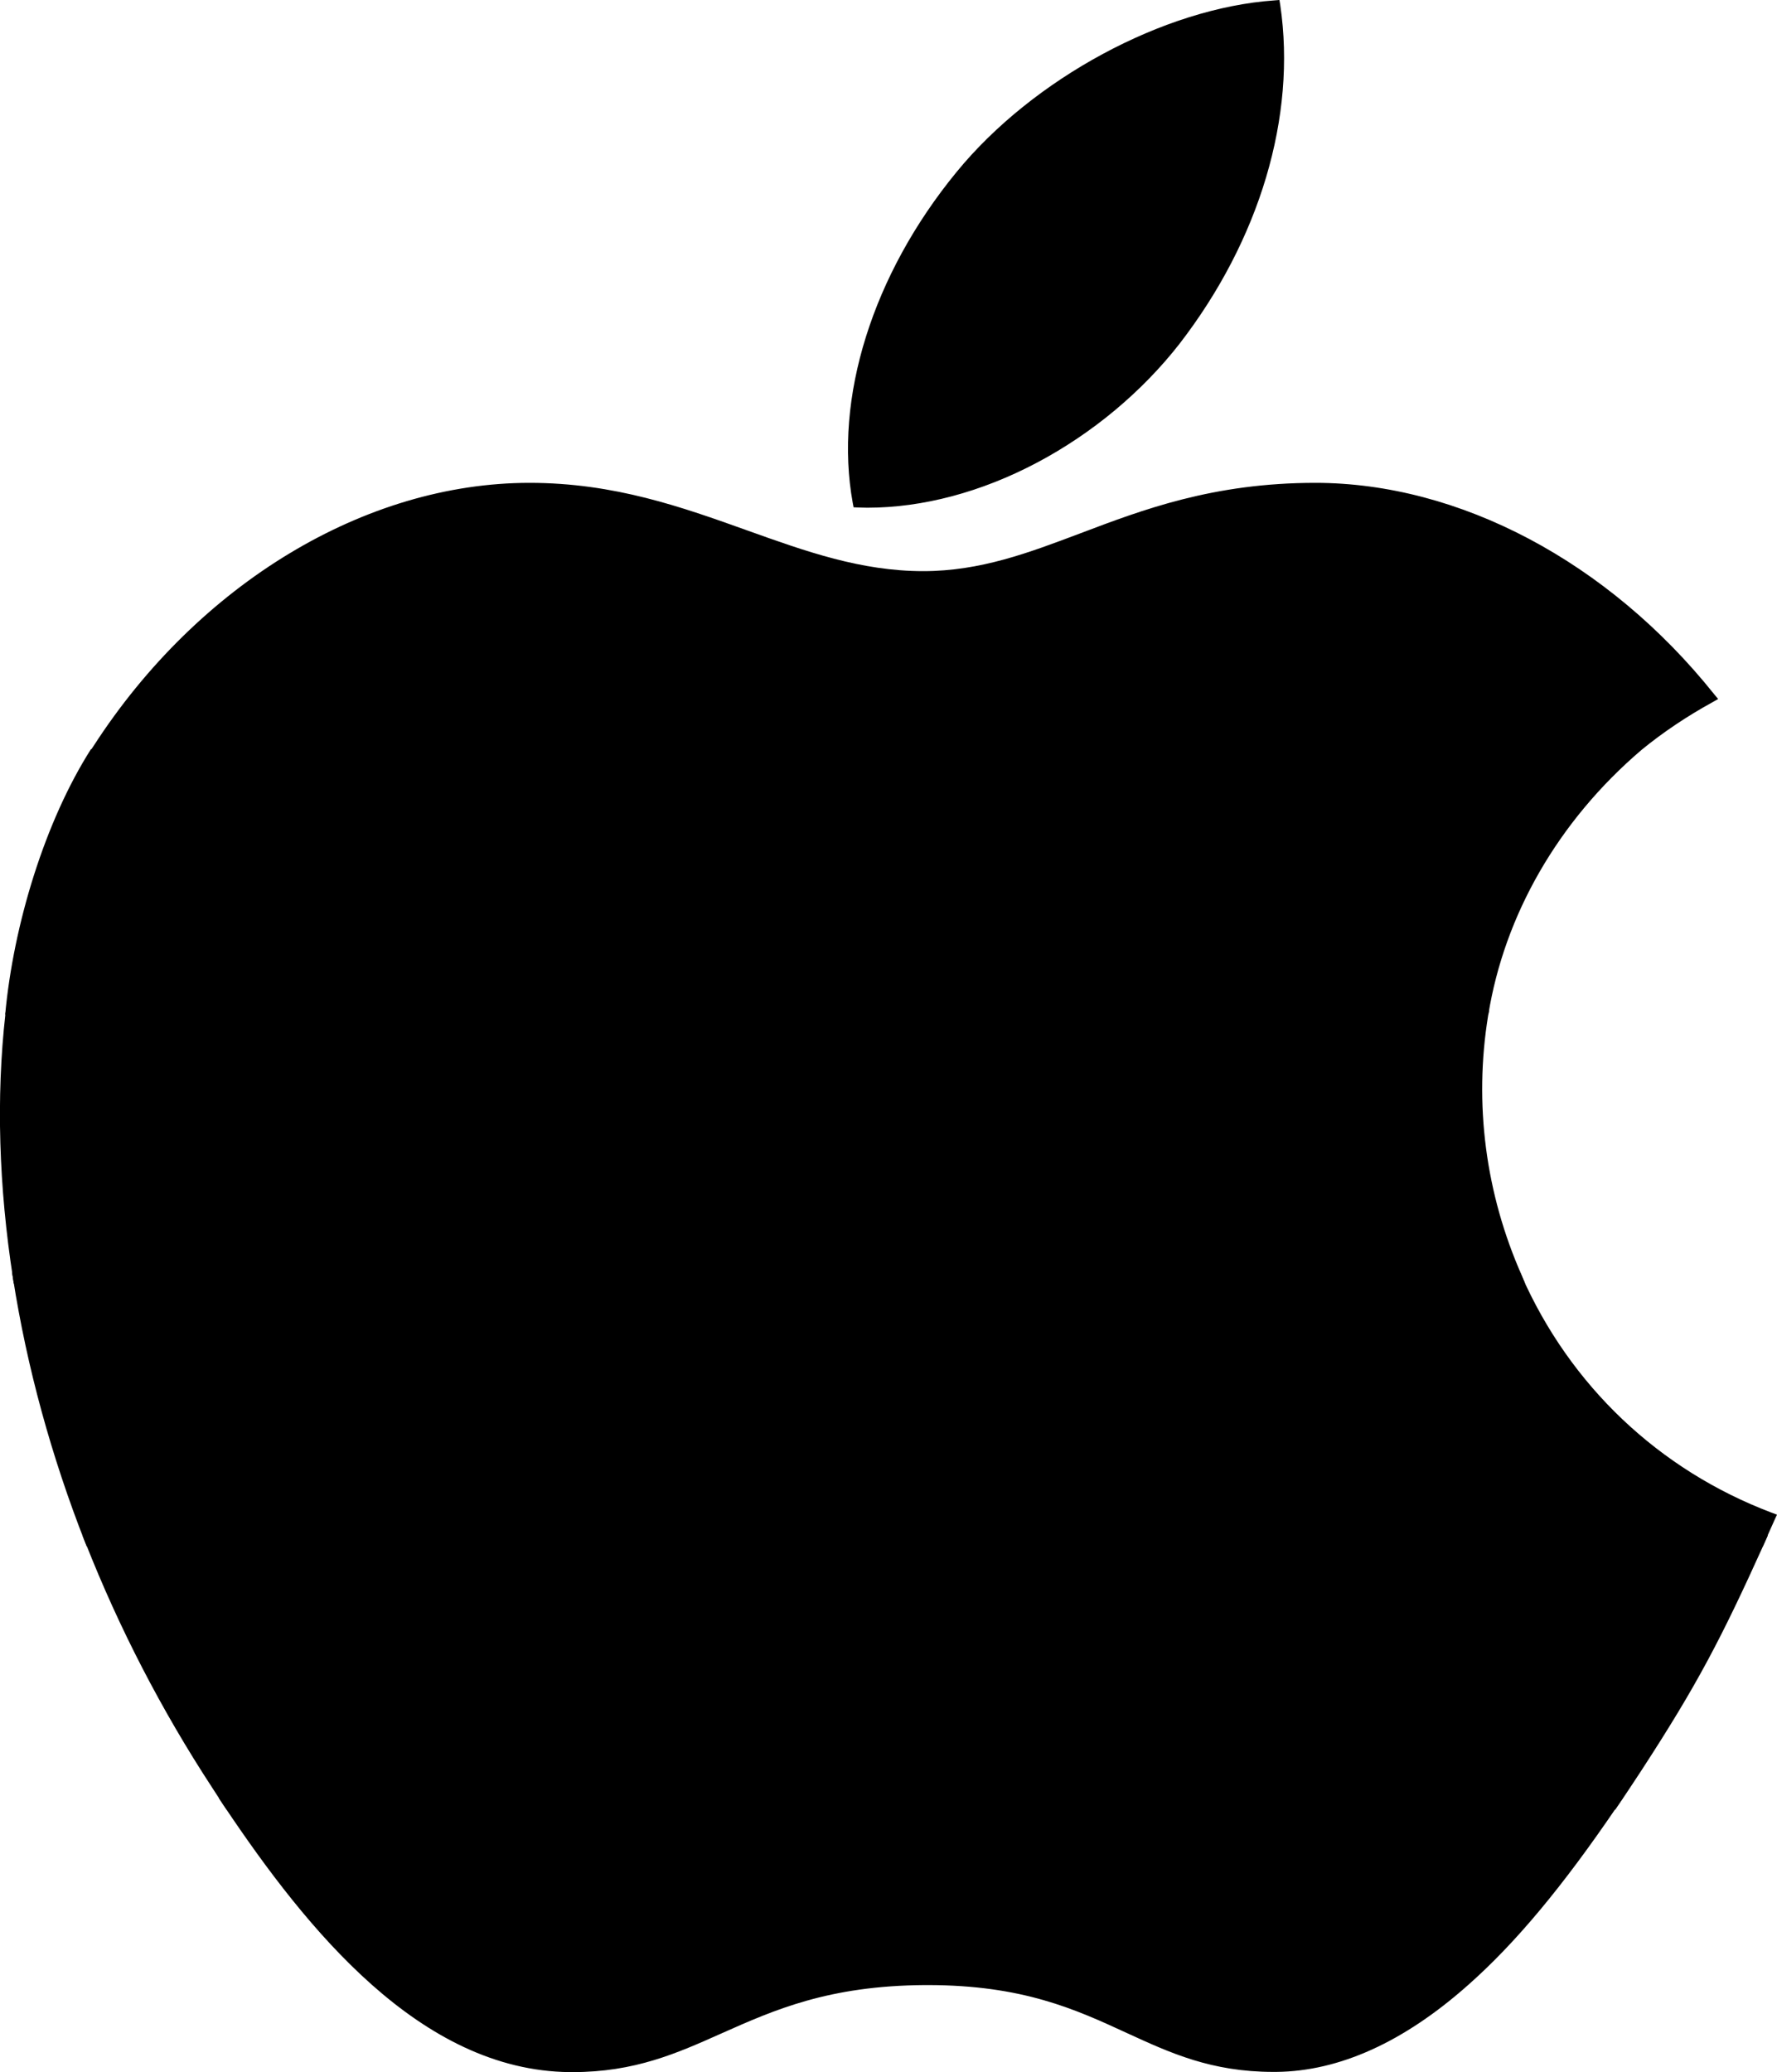 <?xml version="1.0" encoding="utf-8"?>
<!-- Generator: Adobe Illustrator 24.2.3, SVG Export Plug-In . SVG Version: 6.00 Build 0)  -->
<svg version="1.1" xmlns="http://www.w3.org/2000/svg" xmlns:xlink="http://www.w3.org/1999/xlink" x="0px" y="0px"
	 viewBox="0 0 857.5 1000" style="enable-background:new 0 0 857.5 1000;" xml:space="preserve">
<style type="text/css">
	.st0{fill-rule:evenodd;clip-rule:evenodd;fill:#61BB46;stroke:#61BB46;stroke-width:5.386;stroke-miterlimit:2.241;}
	.st1{fill-rule:evenodd;clip-rule:evenodd;fill:#FDB827;}
	.st2{fill-rule:evenodd;clip-rule:evenodd;fill:#F5821F;stroke:#F5821F;stroke-width:5.386;stroke-miterlimit:2.241;}
	.st3{fill-rule:evenodd;clip-rule:evenodd;fill:#E03A3E;stroke:#E03A3E;stroke-width:5.386;stroke-miterlimit:2.241;}
	.st4{fill-rule:evenodd;clip-rule:evenodd;fill:#963D97;stroke:#963D97;stroke-width:5.386;stroke-miterlimit:2.241;}
	.st5{fill-rule:evenodd;clip-rule:evenodd;fill:#009DDC;stroke:#009DDC;stroke-width:5.386;stroke-miterlimit:2.241;}
	.st6{clip-path:url(#apple6_1_);}
	.st7{clip-path:url(#apple5_1_);}
	.st8{clip-path:url(#apple4_1_);}
	.st9{clip-path:url(#apple3_1_);}
	.st10{clip-path:url(#apple2_1_);}
	.st11{clip-path:url(#apple1_1_);}
</style>
<g id="black" inkscape:version="0.92.3 (2405546, 2018-03-11)" sodipodi:docname="Apple_Computer_Logo_rainbow.svg" xmlns:cc="http://creativecommons.org/ns#" xmlns:dc="http://purl.org/dc/elements/1.1/" xmlns:inkscape="http://www.inkscape.org/namespaces/inkscape" xmlns:rdf="http://www.w3.org/1999/02/22-rdf-syntax-ns#" xmlns:sodipodi="http://sodipodi.sourceforge.net/DTD/sodipodi-0.dtd" xmlns:svg="http://www.w3.org/2000/svg">
	<g id="clip_5_">
		<defs>
			<path id="apple6" d="M829.1,337.3l-2.8,1.6c-12.2,6.7-23.7,14.4-34.1,22.9c0.1-0.1,0.2-0.1,0.2-0.2h-4.2l-740.9,0h-3.2l0.1-0.2
				c0.3-0.5,0.7-1,1-1.5C95.8,281.6,176.3,233,255.5,233c41,0,73.6,11.7,105.2,23c28.2,10.1,54.8,19.6,84.8,19.6
				c27.7,0,51-8.9,75.7-18.2C551.3,246,585.4,233,634.7,233c69.5,0,141.4,38.1,192.4,101.9L829.1,337.3z M617.8,2.5L617.4,0
				l-2.5,0.2c-53.3,3.7-116.4,37.7-153.3,82.8c-40.6,49.5-59.3,109.2-50.1,159.7l0.4,2.1l2.2,0.1c1.5,0,2.9,0.1,4.4,0.1
				c26.7,0,55-7.5,82-21.8c13.2-7,26-15.6,37.6-25.3c11.6-9.7,22.1-20.5,31-31.9C607.9,115.8,625.7,56.2,617.8,2.5z"/>
		</defs>
		<clipPath id="apple6_1_">
			<use xlink:href="#apple6"  style="overflow:visible;"/>
		</clipPath>
		<rect id="rectangle_5_" x="-77.5" y="-50.6" class="st6" width="1012.6" height="440.9"/>
	</g>
	<g id="clip_4_">
		<defs>
			<path id="apple5" d="M792.4,361.6c-0.1,0.1-0.2,0.1-0.2,0.2c-40.6,34.6-66.3,80.2-74,127.8h-0.1l-712.8,0H2.5
				c4-43.6,19.3-93.4,41.4-128.1h3.4l740.9,0H792.4z"/>
		</defs>
		<clipPath id="apple5_1_">
			<use xlink:href="#apple5"  style="overflow:visible;"/>
		</clipPath>
		<rect id="rectangle_4_" x="-77.5" y="157.7" class="st7" width="1012.6" height="440.9"/>
	</g>
	<g id="clip_3_">
		<defs>
			<path id="apple4" d="M735.9,619.3l-729.3,0L6.3,617c-6.9-44.4-8.2-87.4-3.7-127.6l0.3-2.4l715.7,0l-0.5,3.1
				c-6.9,42.4-1.3,85.8,16.3,125.5L735.9,619.3z"/>
		</defs>
		<clipPath id="apple4_1_">
			<use xlink:href="#apple4"  style="overflow:visible;"/>
		</clipPath>
		<rect id="rectangle_3_" x="-77.5" y="-19.2" class="st8" width="1012.6" height="1038.4"/>
	</g>
	<g id="clip_2_">
		<defs>
			<path id="apple3" d="M857.5,730.9l-1.2,2.6c-1.5,3.2-2.8,6.4-4.2,9.4l-1.5,3.4h-1.7l-807,0l-0.7-1.7C24.7,702.6,13,659.7,6.3,617
				l-0.5-3.1l727.7,0l0.7,1.6c23.5,53.2,66.3,93.8,120.6,114.4L857.5,730.9z"/>
		</defs>
		<clipPath id="apple3_1_">
			<use xlink:href="#apple3"  style="overflow:visible;"/>
		</clipPath>
		<rect id="rectangle_2_" x="-77.5" y="-19.2" class="st9" width="1012.6" height="1038.4"/>
	</g>
	<g id="clip_1_">
		<defs>
			<path id="apple2" d="M853.1,740.9l-1.7,3.8c-20.8,46-32.4,68.3-59.5,109.9c-3.1,4.7-7.2,11-11.6,17.4l-0.8,1.2H778l-668.6,0.1
				l-0.8-1.2c-2.1-3.2-4.3-6.4-6.3-9.6c-24.4-37.3-44.9-77-61-117.9l-1.5-3.7h4L853.1,740.9z"/>
		</defs>
		<clipPath id="apple2_1_">
			<use xlink:href="#apple2"  style="overflow:visible;"/>
		</clipPath>
		<rect id="rectangle_1_" x="-77.5" y="-19.2" class="st10" width="1012.6" height="1038.4"/>
	</g>
	<g id="clip">
		<defs>
			<path id="apple1" d="M783.1,867.7l-2.9,4.2c-26.1,38.4-48.9,65.8-71.9,86.1c-30.9,27.4-62,41.5-92.4,41.8c-0.5,0-0.9,0-1.4,0
				c-29.9,0-49.7-9.1-70.8-18.8c-24.7-11.4-50.2-23.1-96-23.1h-1.5c-46.4,0.3-72.6,12-98,23.3c-21.5,9.6-41.8,18.7-71.9,18.7
				c-0.5,0-0.9,0-1.4,0c-72-0.7-126.8-68.8-166.5-128l-2.8-4.2h5.1L783.1,867.7z"/>
		</defs>
		<clipPath id="apple1_1_">
			<use xlink:href="#apple1"  style="overflow:visible;"/>
		</clipPath>
		<rect id="rectangle" x="-77.5" y="-19.2" class="st11" width="1012.6" height="1038.4"/>
	</g>
</g>
</svg>